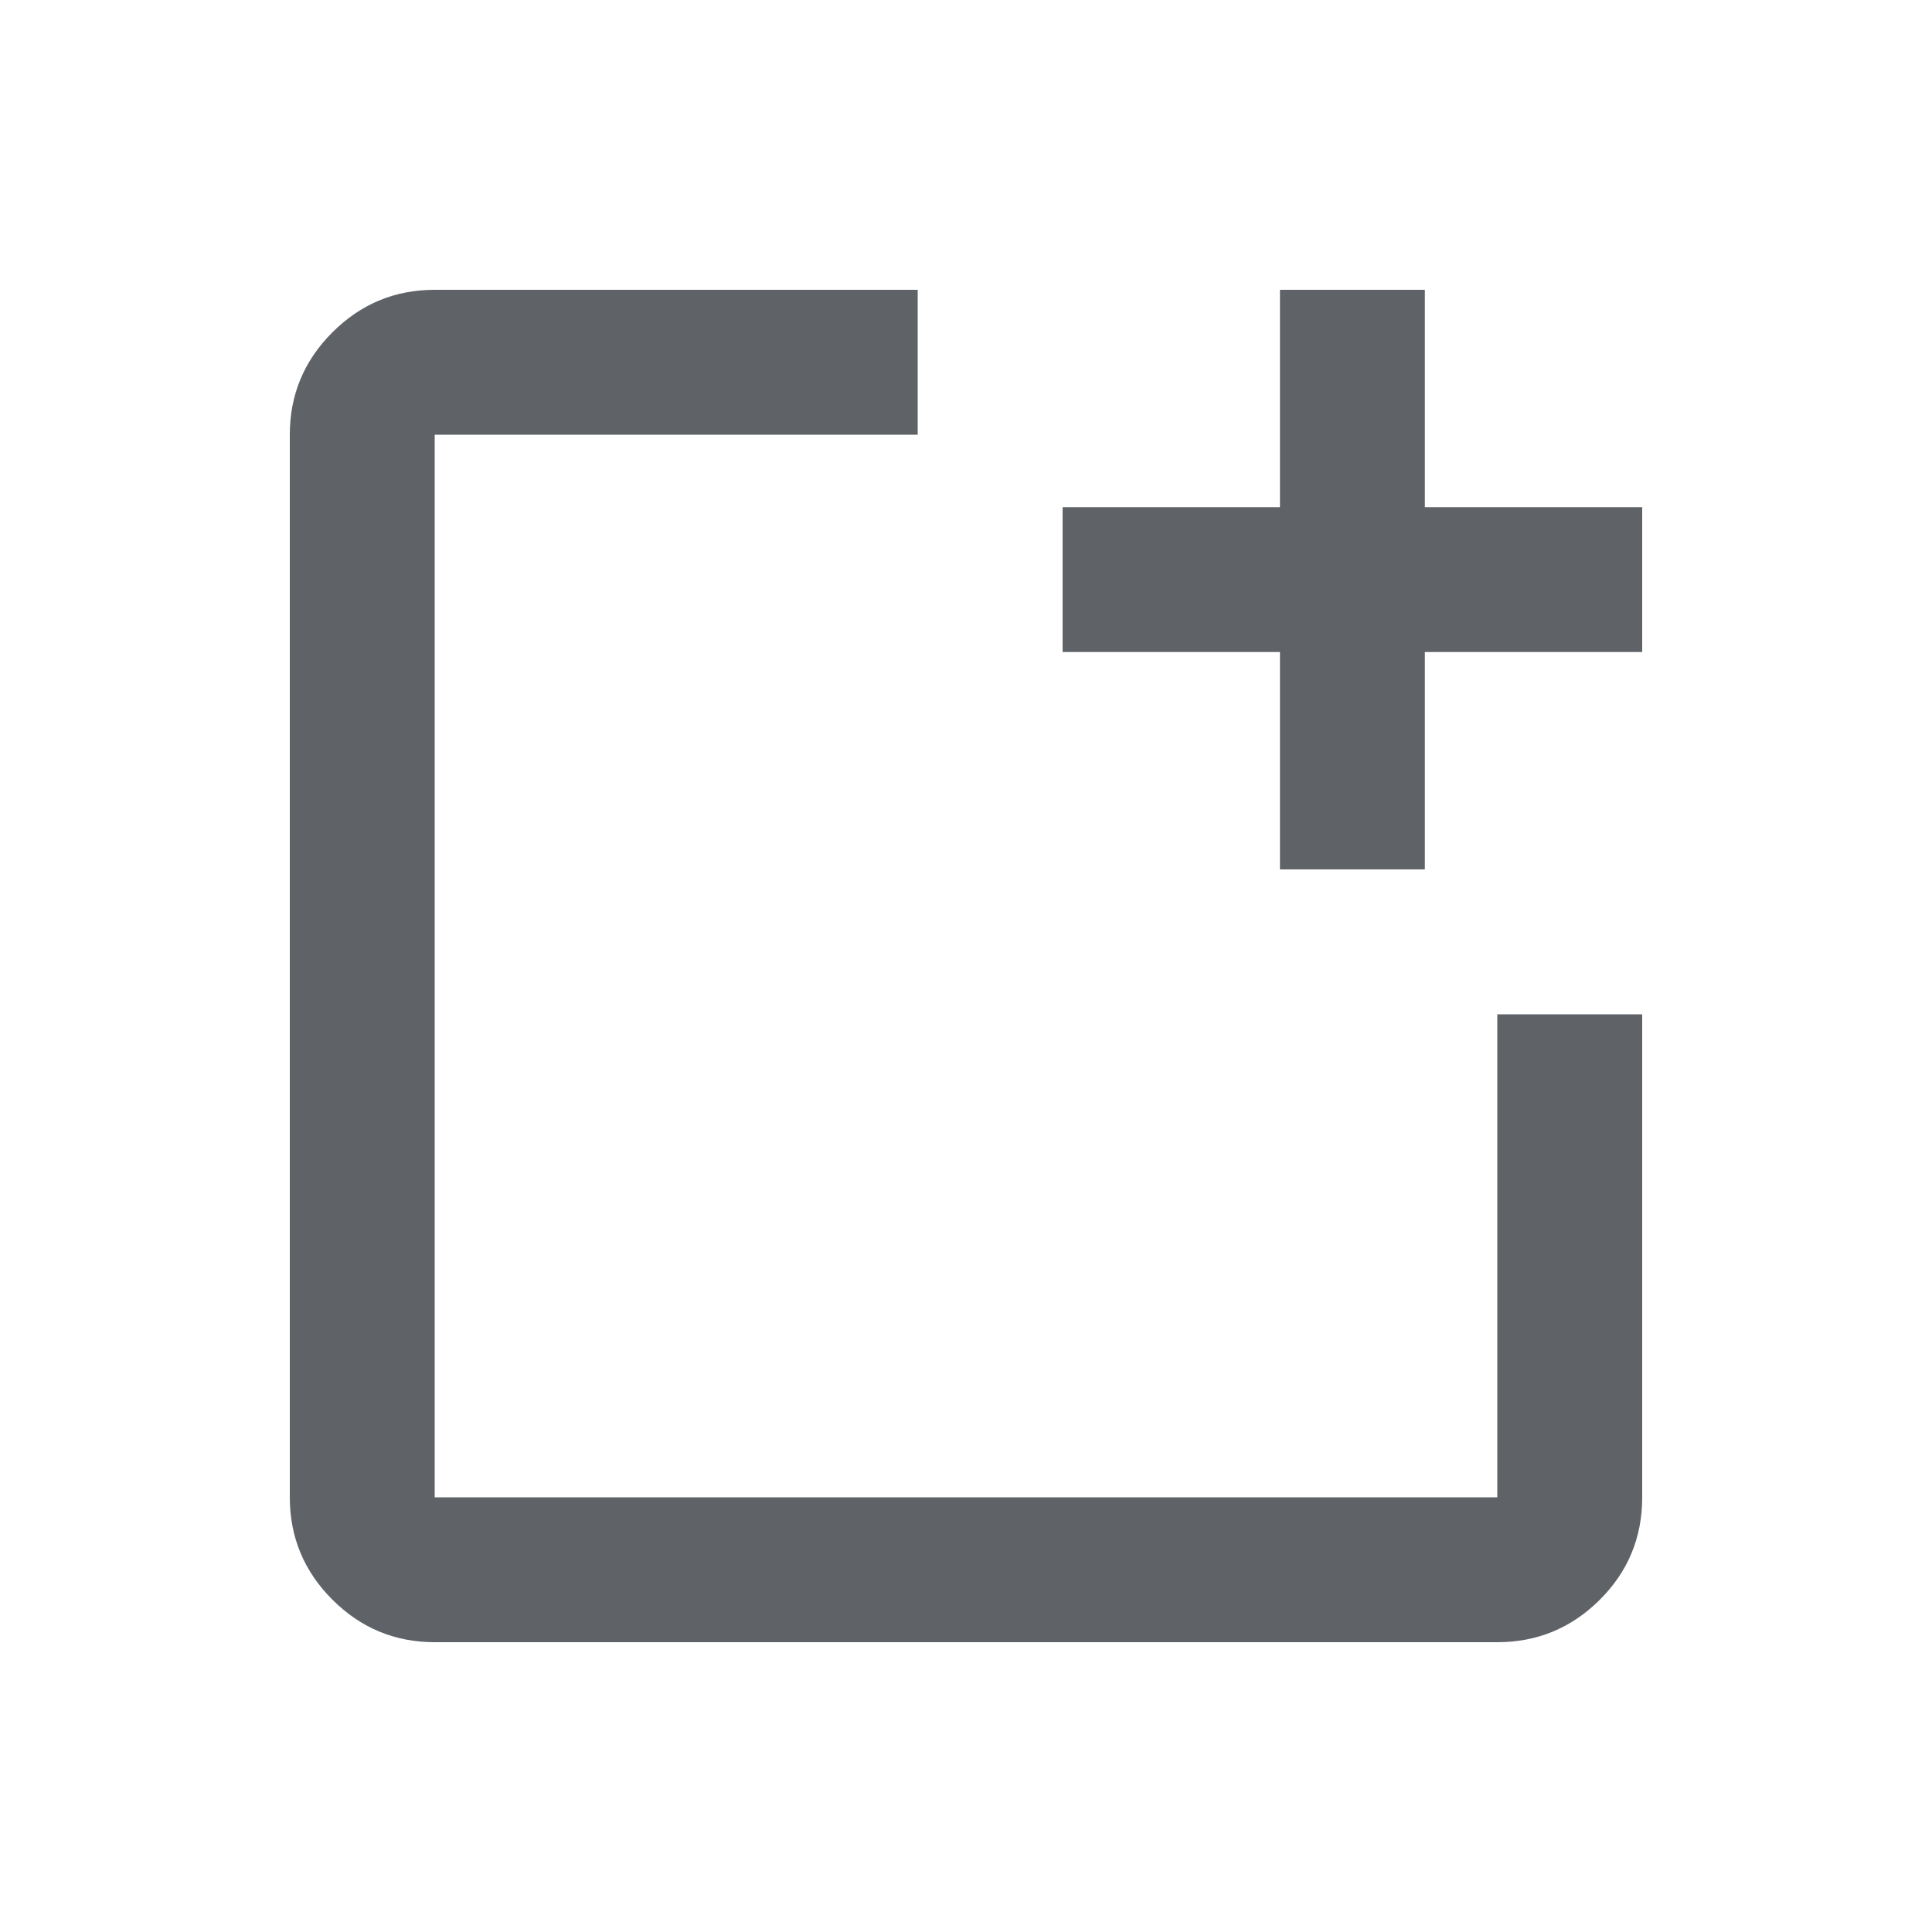<svg xmlns="http://www.w3.org/2000/svg" height="20px" viewBox="0 -960 960 960" width="20px" fill="#5f6368"><path d="M216-144q-29.7 0-50.85-21.15Q144-186.3 144-216v-528q0-29.7 21.15-50.85Q186.3-816 216-816h240v72H216v528h528v-240h72v240q0 30-21.15 51T744-144H216Zm420-384v-108H528v-72h108v-108h72v108h108v72H708v108h-72Z"/></svg>